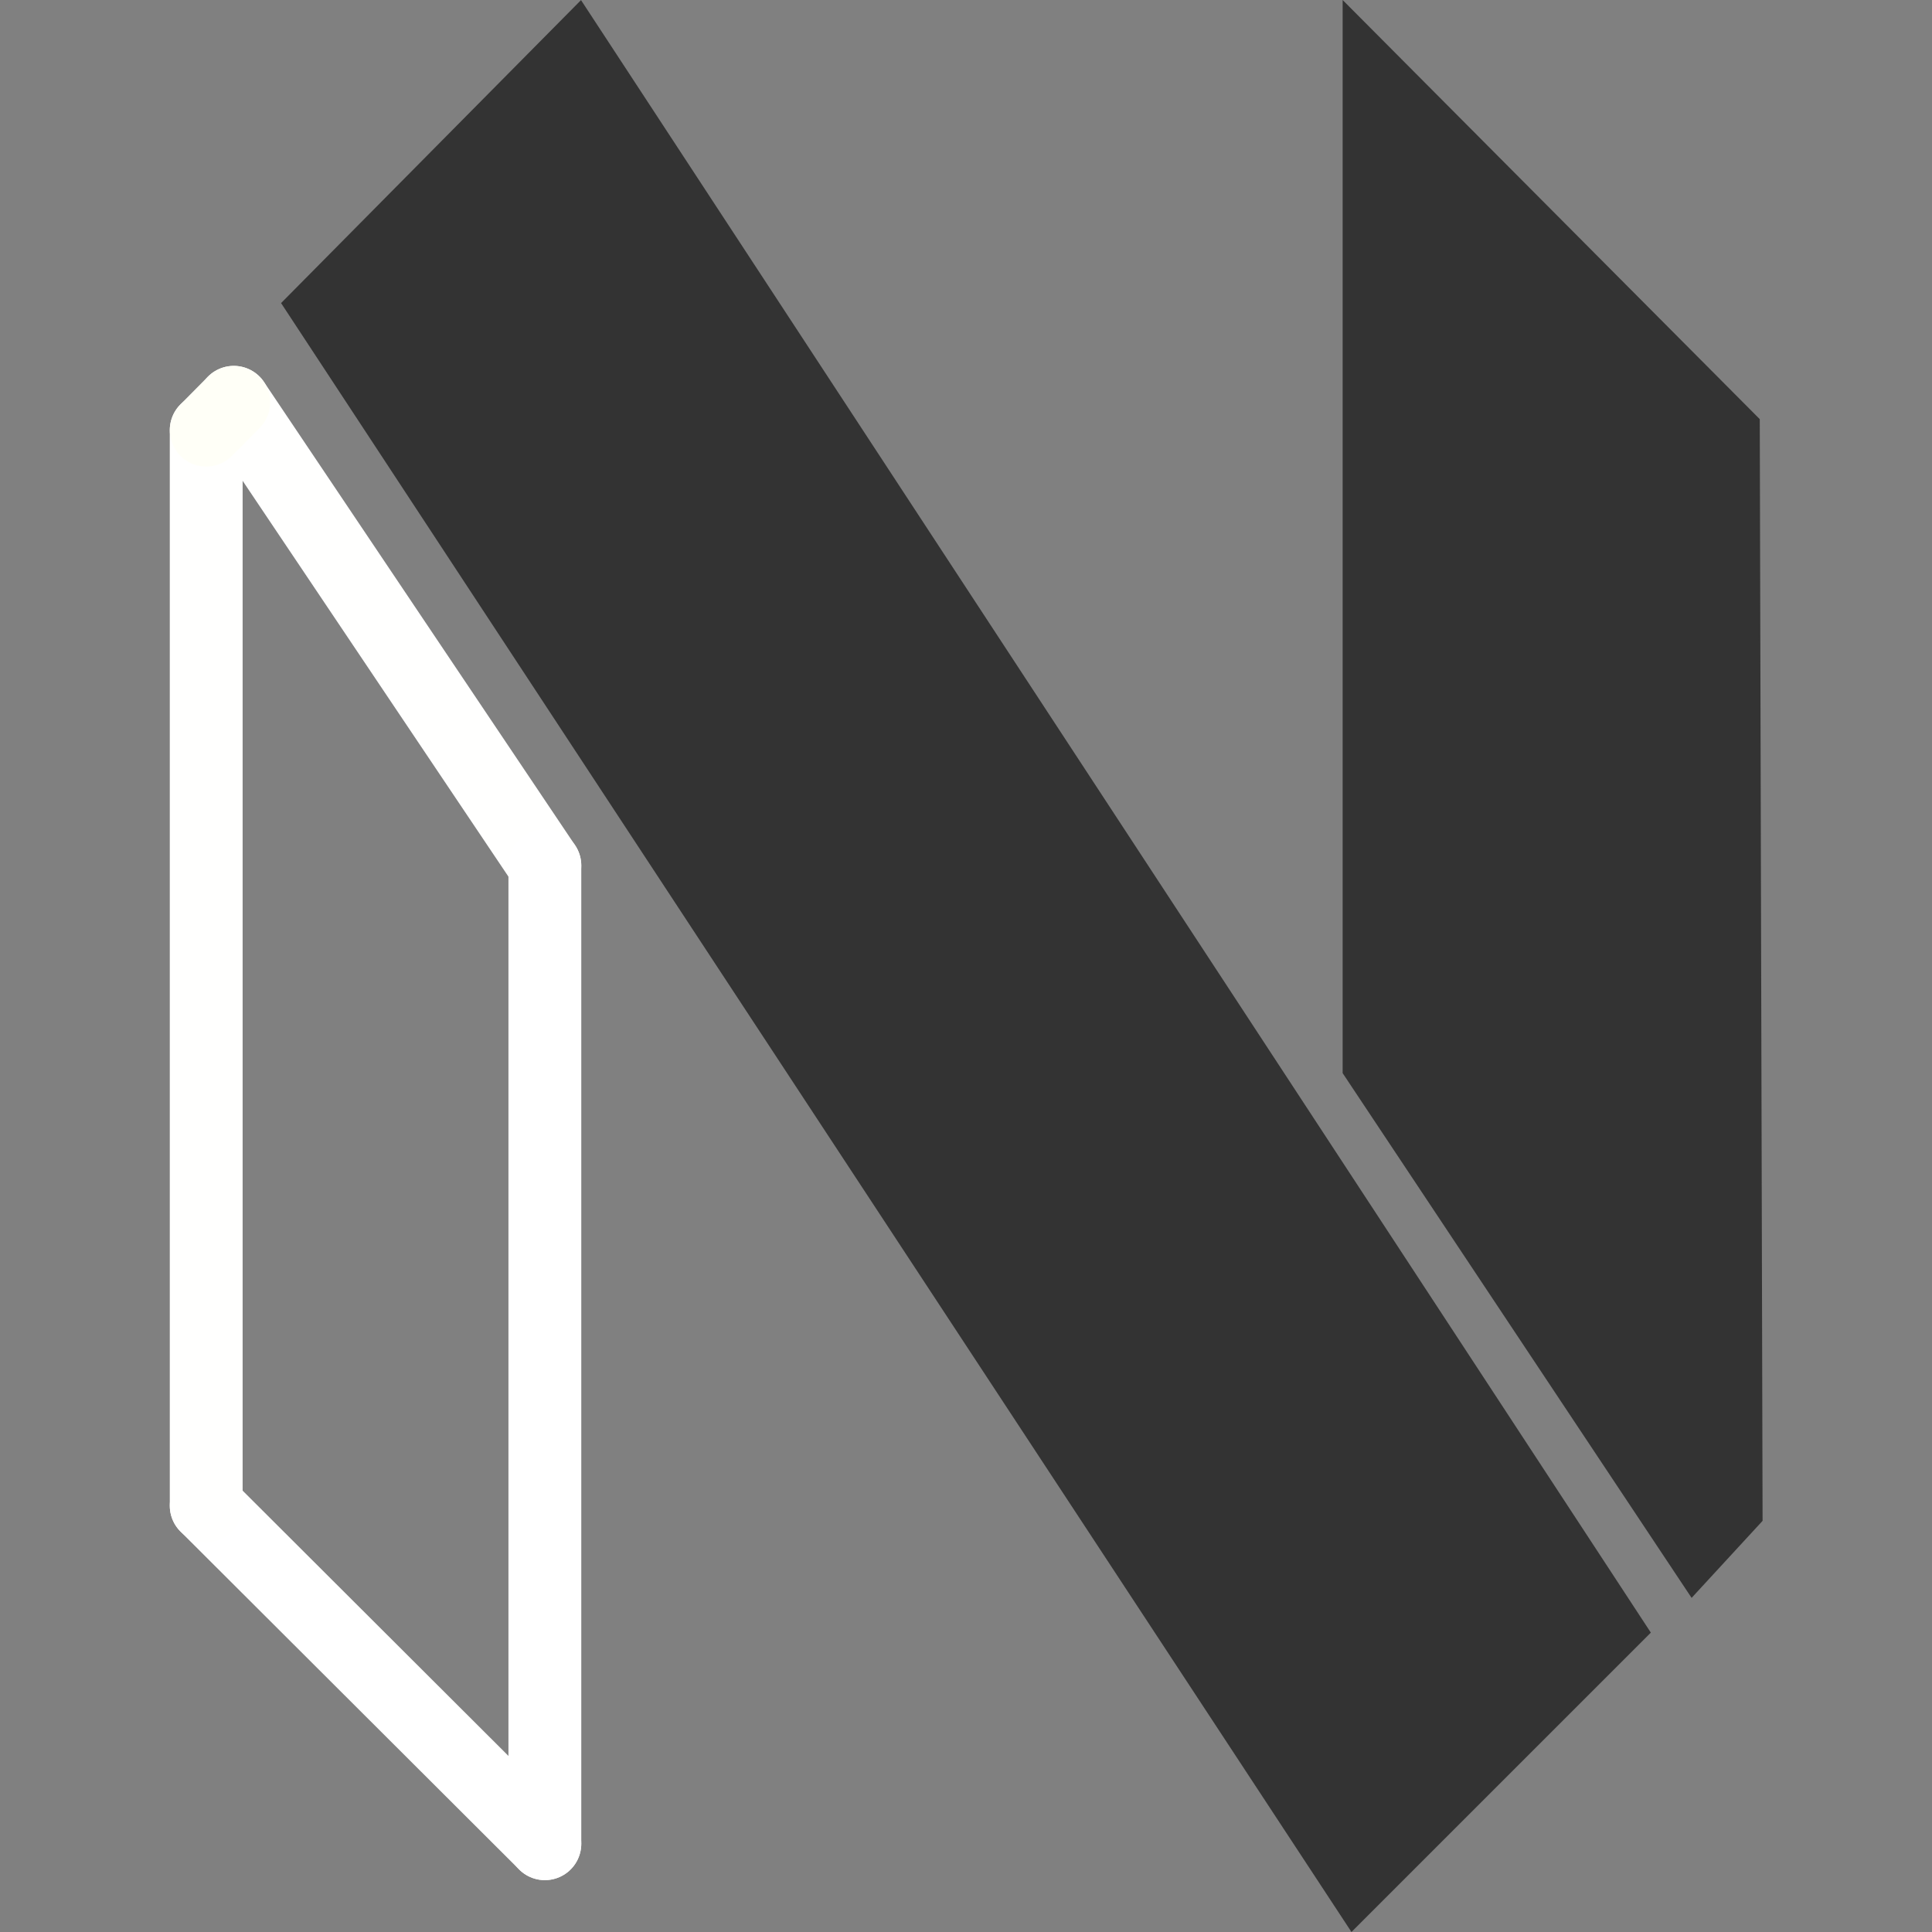 <?xml version="1.0" encoding="UTF-8" standalone="no"?>
<svg
   xmlns:sketch="http://www.bohemiancoding.com/sketch/ns"
   xmlns:dc="http://purl.org/dc/elements/1.1/"
   xmlns:cc="http://creativecommons.org/ns#"
   xmlns:rdf="http://www.w3.org/1999/02/22-rdf-syntax-ns#"
   xmlns:svg="http://www.w3.org/2000/svg"
   xmlns="http://www.w3.org/2000/svg"
   xmlns:sodipodi="http://sodipodi.sourceforge.net/DTD/sodipodi-0.dtd"
   xmlns:inkscape="http://www.inkscape.org/namespaces/inkscape"
   width="212.203"
   height="212.203"
   viewBox="0 0 212.203 212.203"
   version="1.1"
   id="svg27"
   sodipodi:docname="org.daa.NeovimGtk-symbolic.svg"
   inkscape:version="0.92.3 (2405546, 2018-03-11)">
  <rect x="0" y="0" width="212.203" height="212.203" fill="#808080" stroke="none"/>
  <sodipodi:namedview
     pagecolor="#005800"
     bordercolor="#666666"
     borderopacity="1"
     objecttolerance="10"
     gridtolerance="10"
     guidetolerance="10"
     inkscape:pageopacity="0"
     inkscape:pageshadow="2"
     inkscape:window-width="824"
     inkscape:window-height="480"
     id="namedview29"
     showgrid="false"
     showguides="true"
     inkscape:guide-bbox="true"
     inkscape:measure-start="130.229,0"
     inkscape:measure-end="130.229,2.001"
     inkscape:zoom="1"
     inkscape:cx="108.68138"
     inkscape:cy="115.74453"
     inkscape:window-x="1096"
     inkscape:window-y="563"
     inkscape:window-maximized="0"
     inkscape:current-layer="svg27"
     viewbox-width="732"
     fit-margin-top="0"
     fit-margin-left="1.027"
     fit-margin-right="1.027"
     fit-margin-bottom="0">
    <sodipodi:guide
       position="63.775,212.191"
       orientation="0.711,-0.704"
       id="guide3736"
       inkscape:locked="true"
       inkscape:label=""
       inkscape:color="rgb(0,0,255)" />
    <sodipodi:guide
       position="26.238,174.299"
       orientation="0.83,0.557"
       id="guide3742"
       inkscape:locked="true"
       inkscape:label=""
       inkscape:color="rgb(0,0,255)" />
    <sodipodi:guide
       position="18.608,45.16"
       orientation="0.706,0.708"
       id="guide3744"
       inkscape:locked="true"
       inkscape:label=""
       inkscape:color="rgb(0,0,255)" />
    <sodipodi:guide
       position="18.608,166.595"
       orientation="1,0"
       id="guide3746"
       inkscape:locked="true"
       inkscape:label=""
       inkscape:color="rgb(0,0,255)" />
    <sodipodi:guide
       position="63.805,118.355"
       orientation="1,0"
       id="guide3748"
       inkscape:locked="true"
       inkscape:label=""
       inkscape:color="rgb(0,0,255)" />
    <sodipodi:guide
       position="63.805,0.055"
       orientation="0,1"
       id="guide3750"
       inkscape:locked="true"
       inkscape:label=""
       inkscape:color="rgb(0,0,255)" />
    <sodipodi:guide
       position="59.805,118.355"
       orientation="1,0"
       id="guide3752"
       inkscape:locked="true"
       inkscape:label=""
       inkscape:color="rgb(0,0,255)" />
    <sodipodi:guide
       position="22.608,166.595"
       orientation="1,0"
       id="guide3754"
       inkscape:locked="true"
       inkscape:label=""
       inkscape:color="rgb(0,0,255)" />
    <sodipodi:guide
       position="18.608,50.81"
       orientation="0.706,0.708"
       id="guide3756"
       inkscape:locked="true"
       inkscape:label=""
       inkscape:color="rgb(0,0,255)" />
    <sodipodi:guide
       position="63.805,111.175"
       orientation="0.83,0.557"
       id="guide3758"
       inkscape:locked="true"
       inkscape:label=""
       inkscape:color="rgb(0,0,255)" />
    <sodipodi:guide
       position="63.775,206.541"
       orientation="0.711,-0.704"
       id="guide3762"
       inkscape:locked="true"
       inkscape:label=""
       inkscape:color="rgb(0,0,255)" />
  </sodipodi:namedview>
  <description>Created with Sketch (http://www.bohemiancoding.com/sketch)</description>
  <defs
     id="defs4" />
  <g
     id="Page-1"
     sketch:type="MSPage"
     style="fill:none;fill-rule:evenodd;stroke:none;stroke-width:1"
     transform="translate(17.622,-2.852)">
    <g
       id="mark-copy"
       sketch:type="MSLayerGroup"
       transform="translate(1,3)">
      <path
         d="M 129.337,45.889 175.152,-0.148 V 117.719 l -38.329,57.638 c 0,0 -7.796,-8.463 -7.796,-8.463 z"
         id="Right---blue"
         sketch:type="MSShapeGroup"
         transform="matrix(-1,0,0,1,304,0)"
         inkscape:connector-curvature="0"
         style="fill:#333333" />
      <path
         d="M 45.194,-0.137 162.7,179.173 129.818,212.054 12.25,33.141 Z"
         id="Cross---blue"
         sketch:type="MSShapeGroup"
         inkscape:connector-curvature="0"
         style="fill:#333333" />
    </g>
    <g
       id="wordmark"
       sketch:type="MSLayerGroup"
       transform="translate(217,32)"
       style="fill:#444444">
      <g
         id="Group"
         sketch:type="MSShapeGroup">
        <g
           transform="translate(0,29)"
           id="g20" />
      </g>
    </g>
  </g>
  <g
     id="g4662"
     transform="translate(17.622,-2.852)">
    <path
       inkscape:connector-curvature="0"
       id="path4633"
       d="M 8.055,47.039 42.224,97.922"
       style="fill:none;stroke:#fffffe;stroke-width:8;stroke-linecap:round;stroke-linejoin:miter;stroke-miterlimit:4;stroke-dasharray:none;stroke-opacity:1" />
    <path
       inkscape:connector-curvature="0"
       id="path4637"
       d="M 42.224,97.922 V 205.358"
       style="fill:none;stroke:#ffffff;stroke-width:8;stroke-linecap:round;stroke-linejoin:miter;stroke-miterlimit:4;stroke-dasharray:none;stroke-opacity:1" />
    <path
       inkscape:connector-curvature="0"
       id="path4639"
       d="M 42.224,205.358 5.027,168.236"
       style="fill:none;stroke:#ffffff;stroke-width:8;stroke-linecap:round;stroke-linejoin:miter;stroke-miterlimit:4;stroke-dasharray:none;stroke-opacity:1" />
    <path
       inkscape:connector-curvature="0"
       id="path4641"
       d="M 5.027,168.236 V 50.097"
       style="fill:none;stroke:#fffffe;stroke-width:8;stroke-linecap:round;stroke-linejoin:miter;stroke-miterlimit:4;stroke-dasharray:none;stroke-opacity:1" />
    <path
       inkscape:connector-curvature="0"
       id="path4643"
       d="M 5.027,50.097 8.055,47.039"
       style="fill:none;stroke:#fffff7;stroke-width:8;stroke-linecap:round;stroke-linejoin:miter;stroke-miterlimit:4;stroke-dasharray:none;stroke-opacity:1" />
  </g>
</svg>
